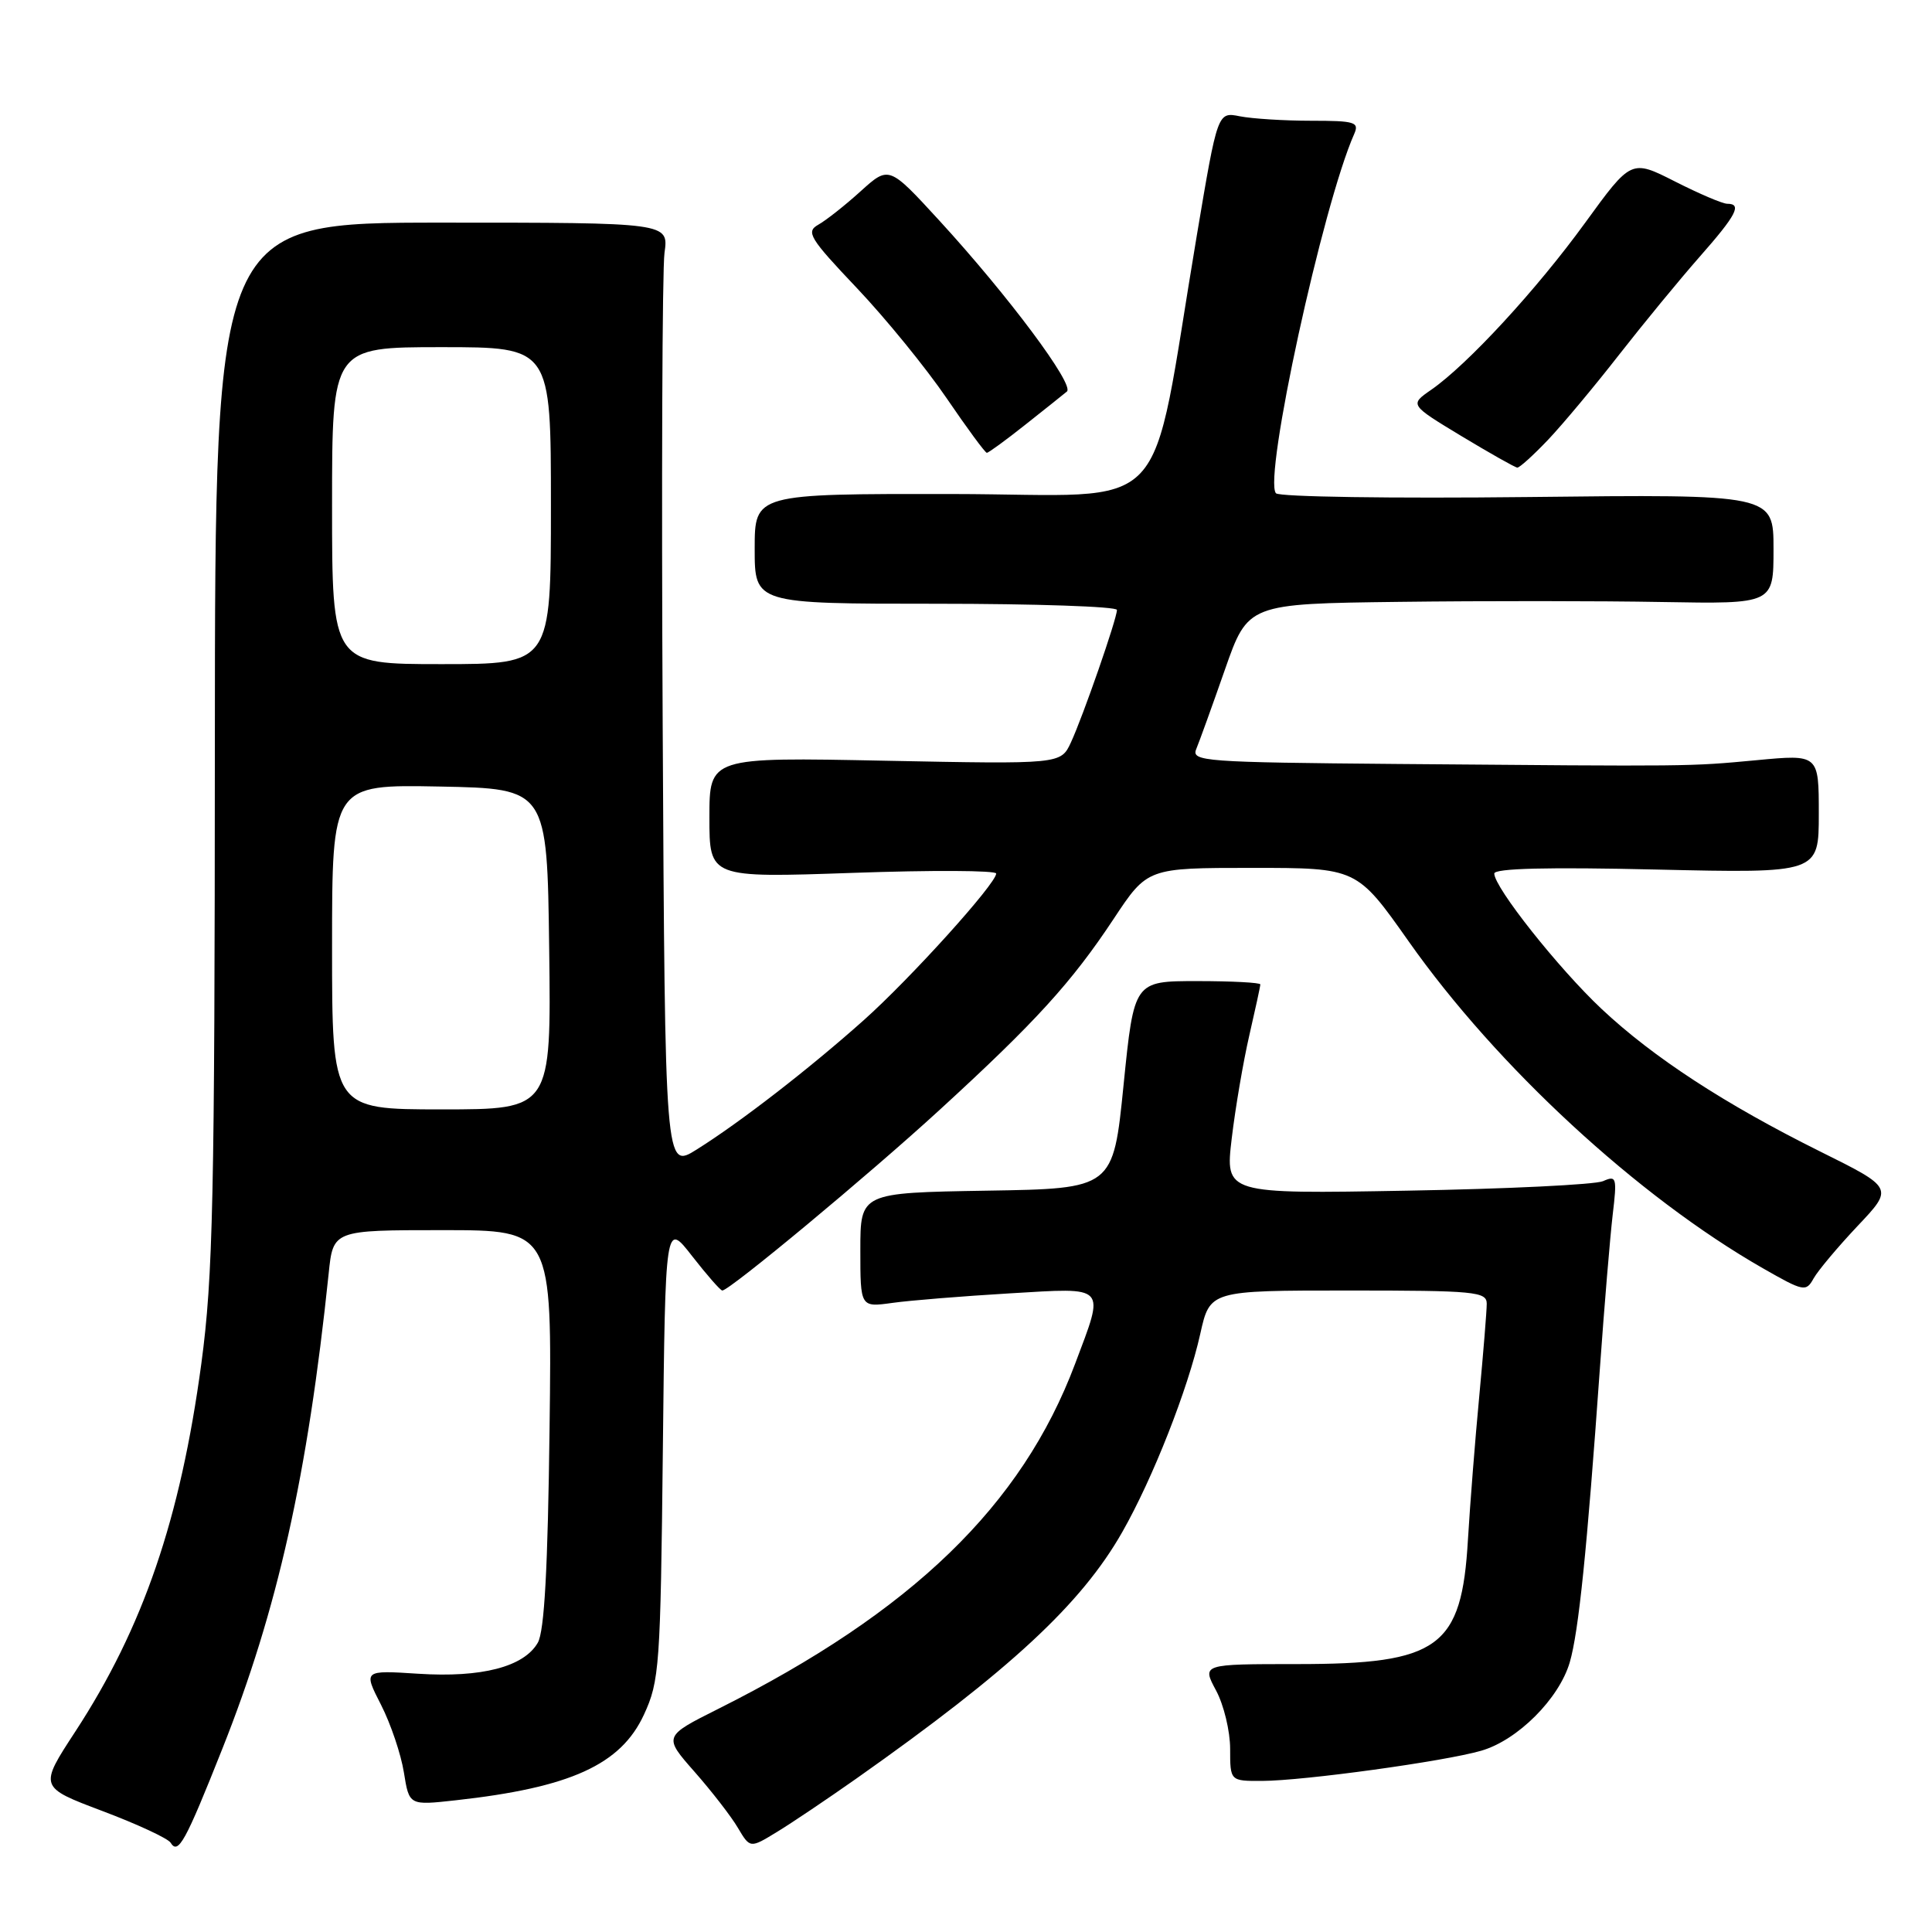 <?xml version="1.0" encoding="UTF-8" standalone="no"?>
<!DOCTYPE svg PUBLIC "-//W3C//DTD SVG 1.1//EN" "http://www.w3.org/Graphics/SVG/1.1/DTD/svg11.dtd" >
<svg xmlns="http://www.w3.org/2000/svg" xmlns:xlink="http://www.w3.org/1999/xlink" version="1.1" viewBox="0 0 256 256">
 <g >
 <path fill="currentColor"
d=" M 29.47 231.70 C 36.78 213.31 40.76 195.50 43.55 168.75 C 44.14 163.00 44.14 163.00 58.65 163.00 C 73.15 163.00 73.15 163.00 72.82 189.25 C 72.59 207.80 72.14 216.14 71.26 217.67 C 69.43 220.86 63.83 222.32 55.43 221.78 C 48.14 221.31 48.14 221.31 50.49 225.90 C 51.78 228.43 53.14 232.47 53.52 234.87 C 54.22 239.23 54.22 239.23 60.36 238.55 C 75.59 236.87 82.27 233.83 85.33 227.19 C 87.38 222.76 87.52 220.79 87.83 192.19 C 88.16 161.87 88.16 161.87 91.71 166.44 C 93.67 168.95 95.46 171.00 95.71 171.00 C 96.67 171.00 115.11 155.68 124.50 147.07 C 137.20 135.44 142.00 130.17 147.57 121.75 C 152.04 115.00 152.04 115.00 165.92 115.00 C 179.79 115.00 179.79 115.00 186.65 124.73 C 198.34 141.33 217.02 158.57 233.57 168.04 C 238.99 171.14 239.31 171.21 240.31 169.40 C 240.90 168.35 243.52 165.23 246.14 162.45 C 250.91 157.41 250.91 157.41 241.20 152.59 C 228.57 146.31 219.08 140.13 212.22 133.69 C 206.54 128.36 198.00 117.59 198.00 115.75 C 198.00 115.06 205.09 114.88 219.50 115.22 C 241.00 115.71 241.00 115.71 241.00 107.83 C 241.00 99.95 241.00 99.95 232.75 100.73 C 223.73 101.57 224.50 101.56 185.14 101.23 C 159.53 101.01 157.83 100.89 158.51 99.25 C 158.91 98.29 160.62 93.56 162.30 88.75 C 165.36 80.00 165.36 80.00 185.43 79.75 C 196.47 79.61 212.14 79.62 220.25 79.77 C 235.00 80.03 235.00 80.03 235.00 72.76 C 235.00 65.49 235.00 65.49 202.41 65.86 C 184.49 66.06 169.49 65.84 169.07 65.36 C 167.37 63.42 175.28 27.11 179.44 17.75 C 180.13 16.18 179.54 16.00 173.73 16.00 C 170.17 16.00 165.92 15.73 164.29 15.41 C 161.34 14.82 161.34 14.82 158.59 31.16 C 152.14 69.49 155.90 65.50 126.22 65.46 C 100.00 65.43 100.00 65.43 100.00 72.71 C 100.00 80.00 100.00 80.00 124.00 80.00 C 137.20 80.00 148.00 80.37 148.00 80.82 C 148.00 81.99 143.50 94.93 141.90 98.38 C 140.56 101.26 140.56 101.26 117.28 100.80 C 94.00 100.33 94.00 100.33 94.00 108.33 C 94.00 116.32 94.00 116.32 113.00 115.66 C 123.45 115.29 132.00 115.33 132.00 115.75 C 131.99 117.09 120.66 129.64 114.45 135.18 C 107.24 141.61 98.09 148.70 92.31 152.32 C 88.12 154.95 88.12 154.95 87.81 96.23 C 87.64 63.93 87.75 35.70 88.05 33.50 C 88.61 29.50 88.61 29.50 58.55 29.50 C 28.50 29.50 28.50 29.50 28.47 98.50 C 28.45 158.84 28.23 169.15 26.68 180.67 C 23.90 201.26 18.98 215.65 9.98 229.44 C 5.17 236.80 5.17 236.80 13.57 239.97 C 18.19 241.71 22.25 243.60 22.60 244.16 C 23.61 245.80 24.53 244.14 29.47 231.70 Z  M 113.50 235.65 C 133.82 221.32 143.29 212.54 148.71 203.00 C 152.76 195.89 157.42 184.03 159.04 176.75 C 160.32 171.00 160.32 171.00 178.66 171.00 C 195.46 171.00 197.00 171.15 197.00 172.75 C 197.00 173.71 196.55 179.22 196.01 185.00 C 195.46 190.78 194.79 199.32 194.51 204.00 C 193.68 218.33 190.69 220.50 171.88 220.50 C 159.26 220.50 159.26 220.50 161.13 223.99 C 162.16 225.90 163.00 229.39 163.00 231.74 C 163.00 236.00 163.00 236.00 167.25 235.98 C 172.76 235.96 191.42 233.39 196.27 231.98 C 201.09 230.59 206.58 225.10 208.00 220.27 C 209.18 216.22 210.28 205.46 211.99 181.37 C 212.58 173.06 213.35 163.87 213.69 160.96 C 214.28 156.01 214.19 155.72 212.41 156.51 C 211.36 156.97 199.66 157.54 186.42 157.77 C 162.34 158.20 162.34 158.20 163.21 150.85 C 163.69 146.81 164.74 140.66 165.54 137.19 C 166.34 133.72 167.00 130.68 167.00 130.44 C 167.00 130.20 163.24 130.00 158.63 130.00 C 150.27 130.00 150.27 130.00 148.88 143.75 C 147.50 157.50 147.50 157.50 130.75 157.77 C 114.00 158.05 114.00 158.05 114.00 165.64 C 114.00 173.23 114.00 173.23 118.25 172.64 C 120.59 172.31 127.56 171.75 133.75 171.38 C 146.83 170.61 146.42 170.17 142.45 180.73 C 135.39 199.50 120.85 213.56 95.20 226.42 C 87.90 230.08 87.90 230.08 92.03 234.77 C 94.30 237.35 96.89 240.69 97.77 242.19 C 99.39 244.92 99.39 244.92 102.94 242.75 C 104.90 241.56 109.65 238.36 113.50 235.65 Z  M 205.15 58.25 C 207.10 56.19 211.33 51.12 214.54 47.00 C 217.76 42.88 222.55 37.05 225.19 34.05 C 230.09 28.49 230.87 27.00 228.87 27.00 C 228.25 27.00 225.14 25.67 221.95 24.05 C 216.15 21.11 216.15 21.11 210.04 29.52 C 203.61 38.38 194.44 48.32 189.64 51.65 C 186.78 53.63 186.78 53.63 193.64 57.78 C 197.41 60.05 200.75 61.94 201.05 61.96 C 201.35 61.98 203.19 60.31 205.15 58.25 Z  M 135.83 56.30 C 138.40 54.27 140.89 52.28 141.37 51.88 C 142.42 51.01 133.58 39.16 124.47 29.23 C 117.79 21.95 117.79 21.95 114.03 25.35 C 111.97 27.22 109.44 29.21 108.42 29.78 C 106.76 30.72 107.26 31.55 113.54 38.17 C 117.37 42.21 122.72 48.78 125.43 52.76 C 128.14 56.74 130.54 60.00 130.76 60.00 C 130.98 60.00 133.26 58.34 135.83 56.30 Z  M 44.00 125.47 C 44.00 103.95 44.00 103.95 58.25 104.22 C 72.50 104.50 72.50 104.50 72.77 125.75 C 73.04 147.00 73.04 147.00 58.52 147.00 C 44.00 147.00 44.00 147.00 44.00 125.47 Z  M 44.00 67.00 C 44.00 46.00 44.00 46.00 58.50 46.00 C 73.00 46.00 73.00 46.00 73.00 67.00 C 73.00 88.00 73.00 88.00 58.50 88.00 C 44.00 88.00 44.00 88.00 44.00 67.00 Z "/>
</g>
</svg>